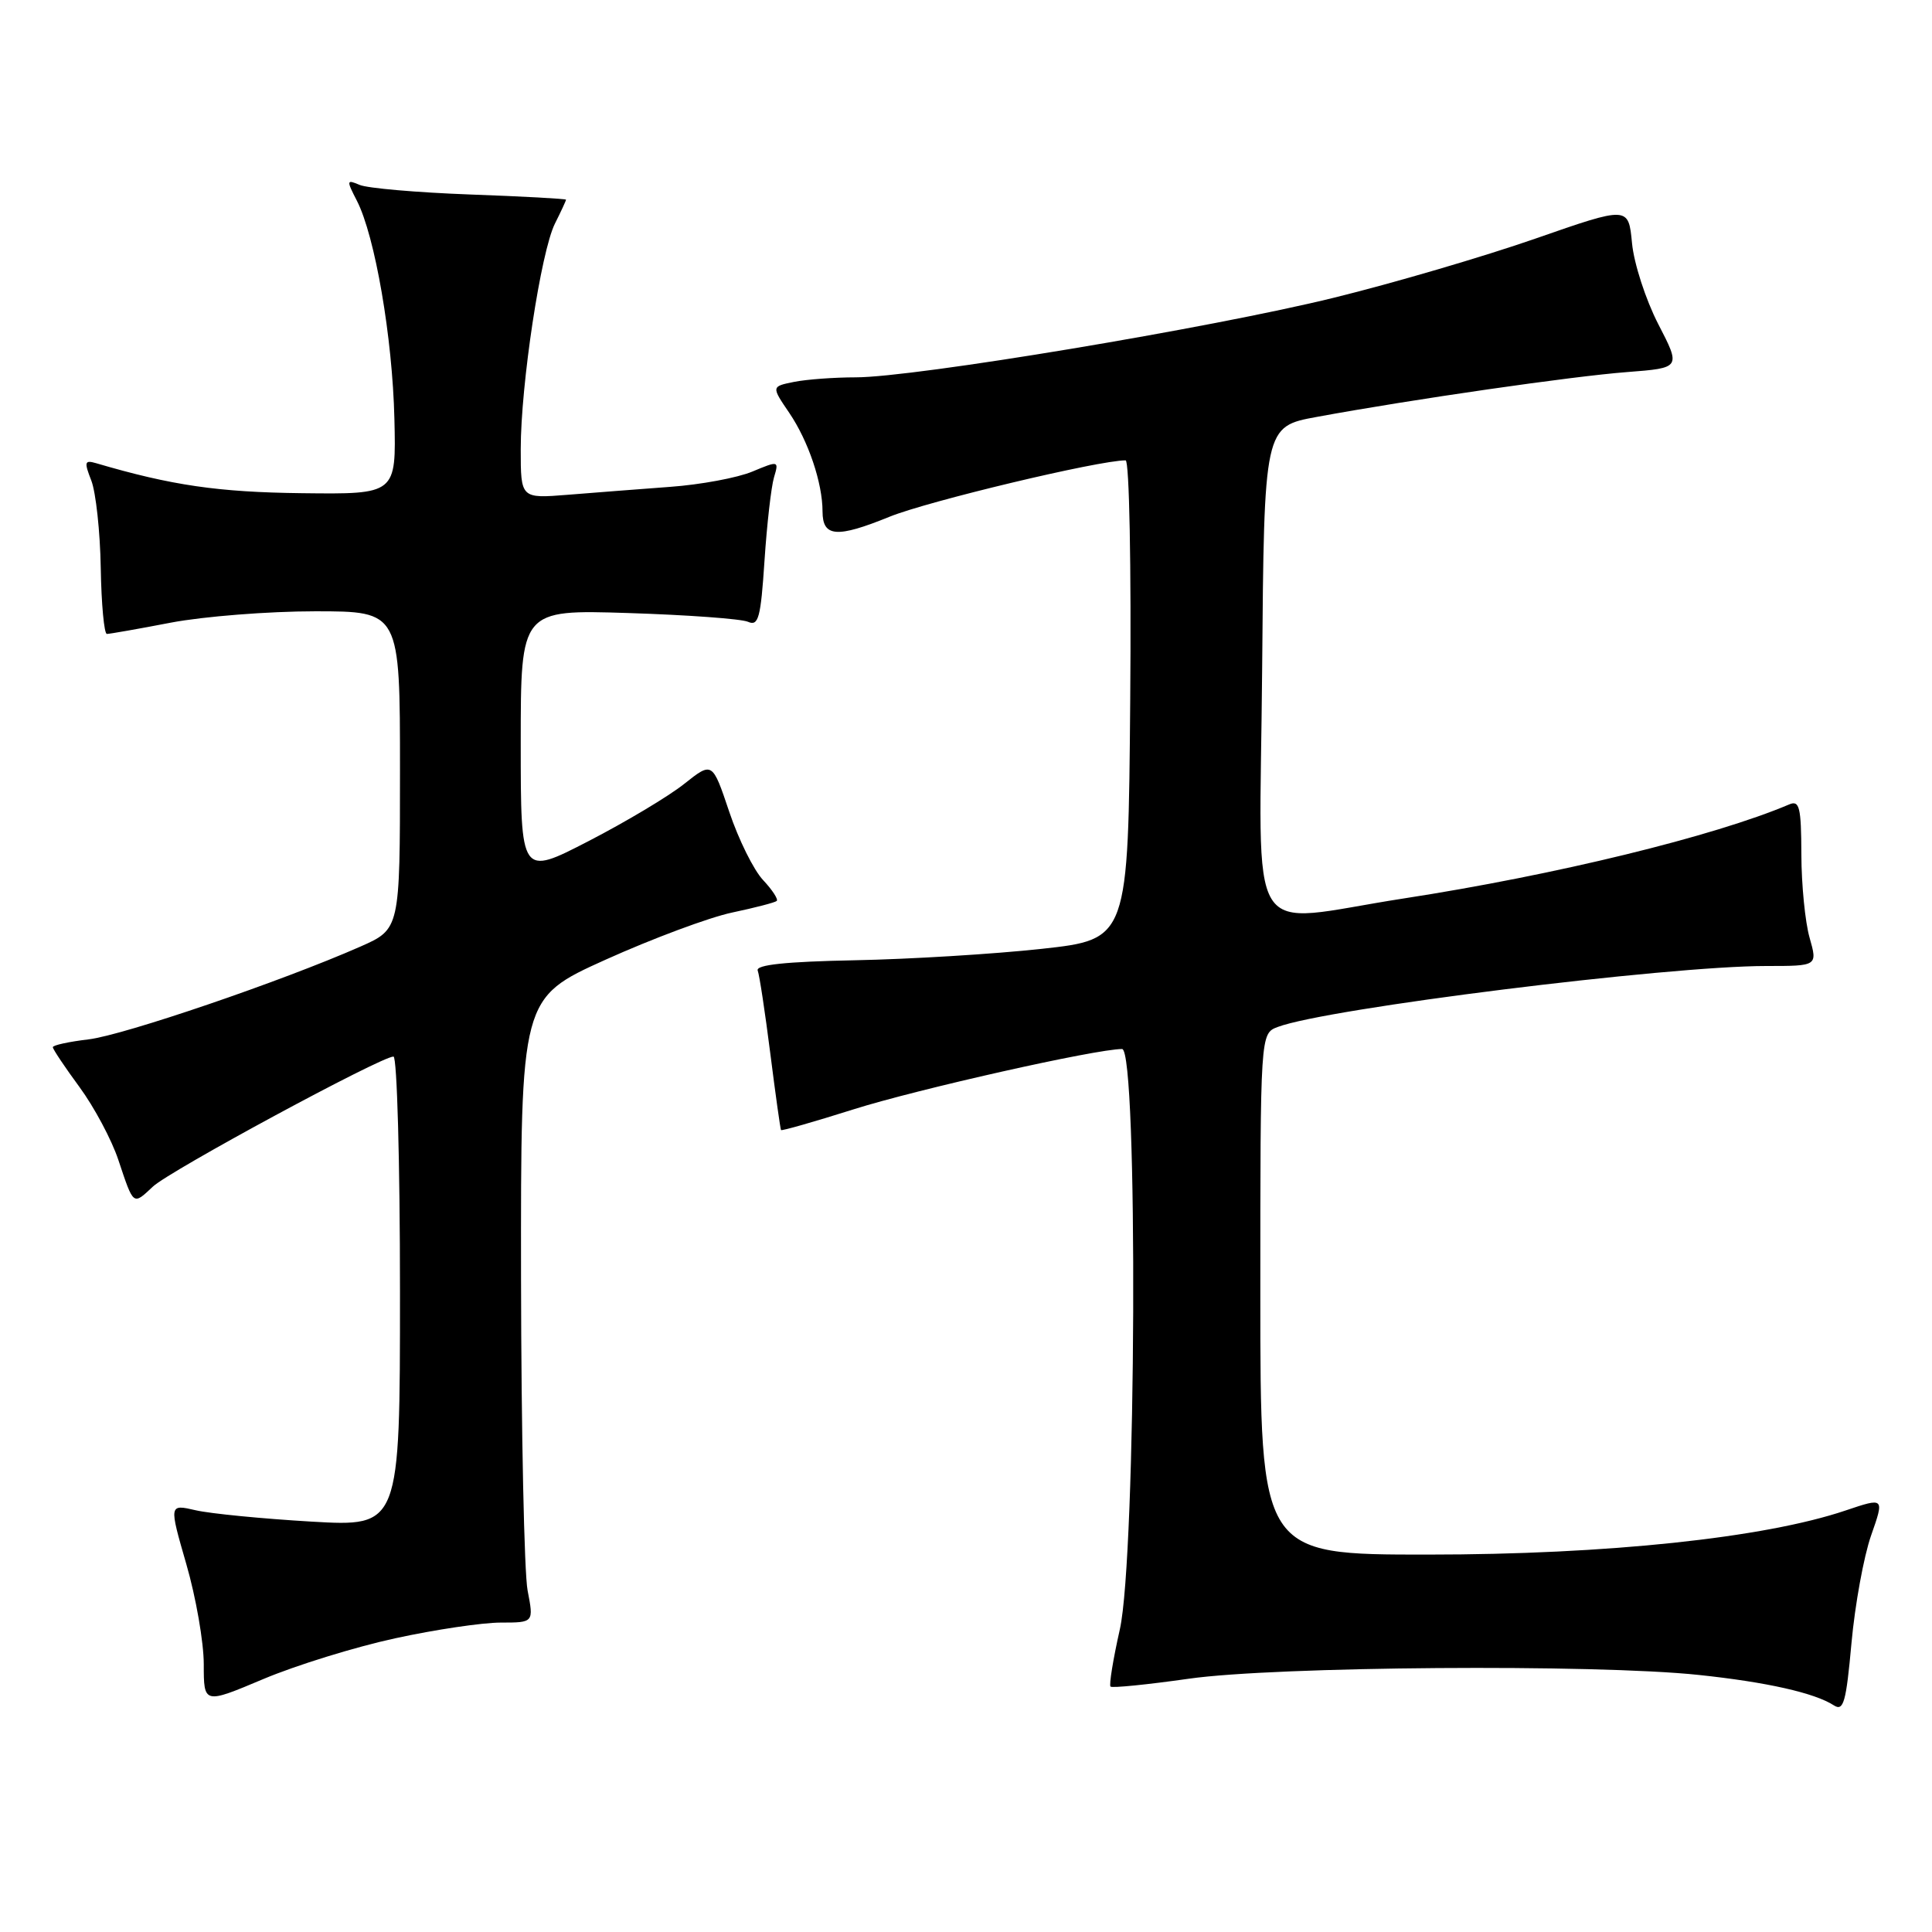 <?xml version="1.0" encoding="UTF-8" standalone="no"?>
<!DOCTYPE svg PUBLIC "-//W3C//DTD SVG 1.1//EN" "http://www.w3.org/Graphics/SVG/1.1/DTD/svg11.dtd" >
<svg xmlns="http://www.w3.org/2000/svg" xmlns:xlink="http://www.w3.org/1999/xlink" version="1.1" viewBox="0 0 256 256">
 <g >
 <path fill="currentColor"
d=" M 247.93 203.46 C 249.70 198.41 249.70 198.41 244.54 200.15 C 233.79 203.78 212.92 205.99 189.25 205.99 C 167.00 206.00 167.00 206.00 167.00 171.48 C 167.00 136.95 167.00 136.95 169.30 136.08 C 175.75 133.63 220.85 128.00 234.05 128.00 C 240.84 128.00 240.84 128.00 239.78 124.25 C 239.19 122.19 238.70 117.22 238.69 113.21 C 238.67 106.94 238.44 106.01 237.08 106.59 C 227.15 110.81 206.15 115.94 186.00 119.05 C 164.63 122.35 166.93 126.05 167.24 88.76 C 167.50 56.52 167.50 56.52 174.50 55.24 C 187.15 52.91 208.37 49.85 215.61 49.30 C 222.73 48.75 222.73 48.75 219.72 42.93 C 218.07 39.72 216.50 34.90 216.25 32.21 C 215.78 27.32 215.78 27.32 203.44 31.62 C 196.66 33.98 184.65 37.51 176.75 39.45 C 160.57 43.44 121.17 50.00 113.38 50.00 C 110.56 50.00 106.89 50.27 105.23 50.60 C 102.20 51.21 102.20 51.21 104.59 54.72 C 107.11 58.44 108.99 63.99 108.99 67.78 C 109.00 71.17 110.87 71.32 117.87 68.47 C 122.98 66.40 145.58 61.00 149.15 61.00 C 149.64 61.00 149.91 75.02 149.76 92.74 C 149.50 124.47 149.50 124.47 138.00 125.73 C 131.68 126.42 120.53 127.10 113.24 127.24 C 104.13 127.42 100.12 127.84 100.40 128.60 C 100.63 129.20 101.38 134.15 102.07 139.60 C 102.76 145.04 103.40 149.61 103.49 149.74 C 103.58 149.87 107.89 148.64 113.08 147.00 C 121.47 144.34 145.22 139.00 148.68 139.00 C 150.82 139.00 150.57 206.25 148.38 215.92 C 147.49 219.87 146.94 223.27 147.15 223.48 C 147.36 223.69 152.03 223.22 157.52 222.44 C 168.97 220.80 211.38 220.48 225.11 221.94 C 234.10 222.89 240.45 224.32 243.00 225.97 C 244.28 226.79 244.62 225.57 245.33 217.72 C 245.79 212.65 246.96 206.23 247.93 203.46 Z  M 52.38 217.08 C 57.65 215.93 63.94 215.00 66.35 215.00 C 70.73 215.00 70.73 215.00 69.91 210.75 C 69.46 208.41 69.07 189.79 69.04 169.37 C 69.00 132.24 69.00 132.24 80.25 127.16 C 86.44 124.37 93.97 121.56 97.00 120.92 C 100.03 120.28 102.69 119.59 102.92 119.38 C 103.15 119.17 102.34 117.92 101.11 116.61 C 99.88 115.31 97.86 111.24 96.63 107.57 C 94.39 100.91 94.39 100.91 90.66 103.87 C 88.62 105.50 82.91 108.91 77.97 111.46 C 69.00 116.09 69.00 116.09 69.00 98.44 C 69.00 80.78 69.00 80.78 83.25 81.23 C 91.09 81.48 98.22 82.00 99.11 82.39 C 100.50 83.01 100.80 81.90 101.30 74.30 C 101.62 69.46 102.19 64.49 102.56 63.25 C 103.22 61.04 103.18 61.03 99.68 62.49 C 97.72 63.31 92.83 64.22 88.81 64.51 C 84.79 64.81 78.69 65.28 75.25 65.56 C 69.00 66.06 69.00 66.06 69.00 59.52 C 69.00 50.97 71.67 33.37 73.53 29.63 C 74.34 28.02 75.00 26.59 75.00 26.46 C 75.00 26.34 69.26 26.02 62.25 25.77 C 55.24 25.51 48.67 24.94 47.65 24.50 C 45.91 23.76 45.89 23.88 47.29 26.60 C 49.69 31.28 52.01 44.73 52.26 55.50 C 52.50 65.50 52.50 65.50 40.00 65.35 C 28.91 65.22 22.74 64.32 12.75 61.38 C 11.20 60.93 11.13 61.20 12.10 63.68 C 12.70 65.23 13.27 70.44 13.35 75.25 C 13.43 80.05 13.80 83.99 14.16 84.00 C 14.53 84.00 18.35 83.33 22.66 82.50 C 26.97 81.68 35.56 81.00 41.75 81.00 C 53.00 81.00 53.00 81.00 53.00 102.06 C 53.00 123.11 53.00 123.11 47.75 125.43 C 37.34 130.02 16.40 137.16 11.75 137.72 C 9.14 138.03 7.00 138.49 7.00 138.76 C 7.00 139.02 8.59 141.40 10.54 144.05 C 12.49 146.71 14.80 151.04 15.68 153.69 C 17.73 159.82 17.60 159.72 20.26 157.23 C 22.49 155.13 50.49 140.00 52.14 140.00 C 52.61 140.00 53.00 154.02 53.00 171.15 C 53.00 202.30 53.00 202.30 41.25 201.62 C 34.79 201.24 27.90 200.57 25.94 200.12 C 22.39 199.30 22.39 199.30 24.69 207.26 C 25.96 211.64 27.00 217.61 27.00 220.52 C 27.00 225.81 27.00 225.81 34.90 222.48 C 39.24 220.65 47.11 218.22 52.38 217.08 Z "/>
</g>
</svg>
